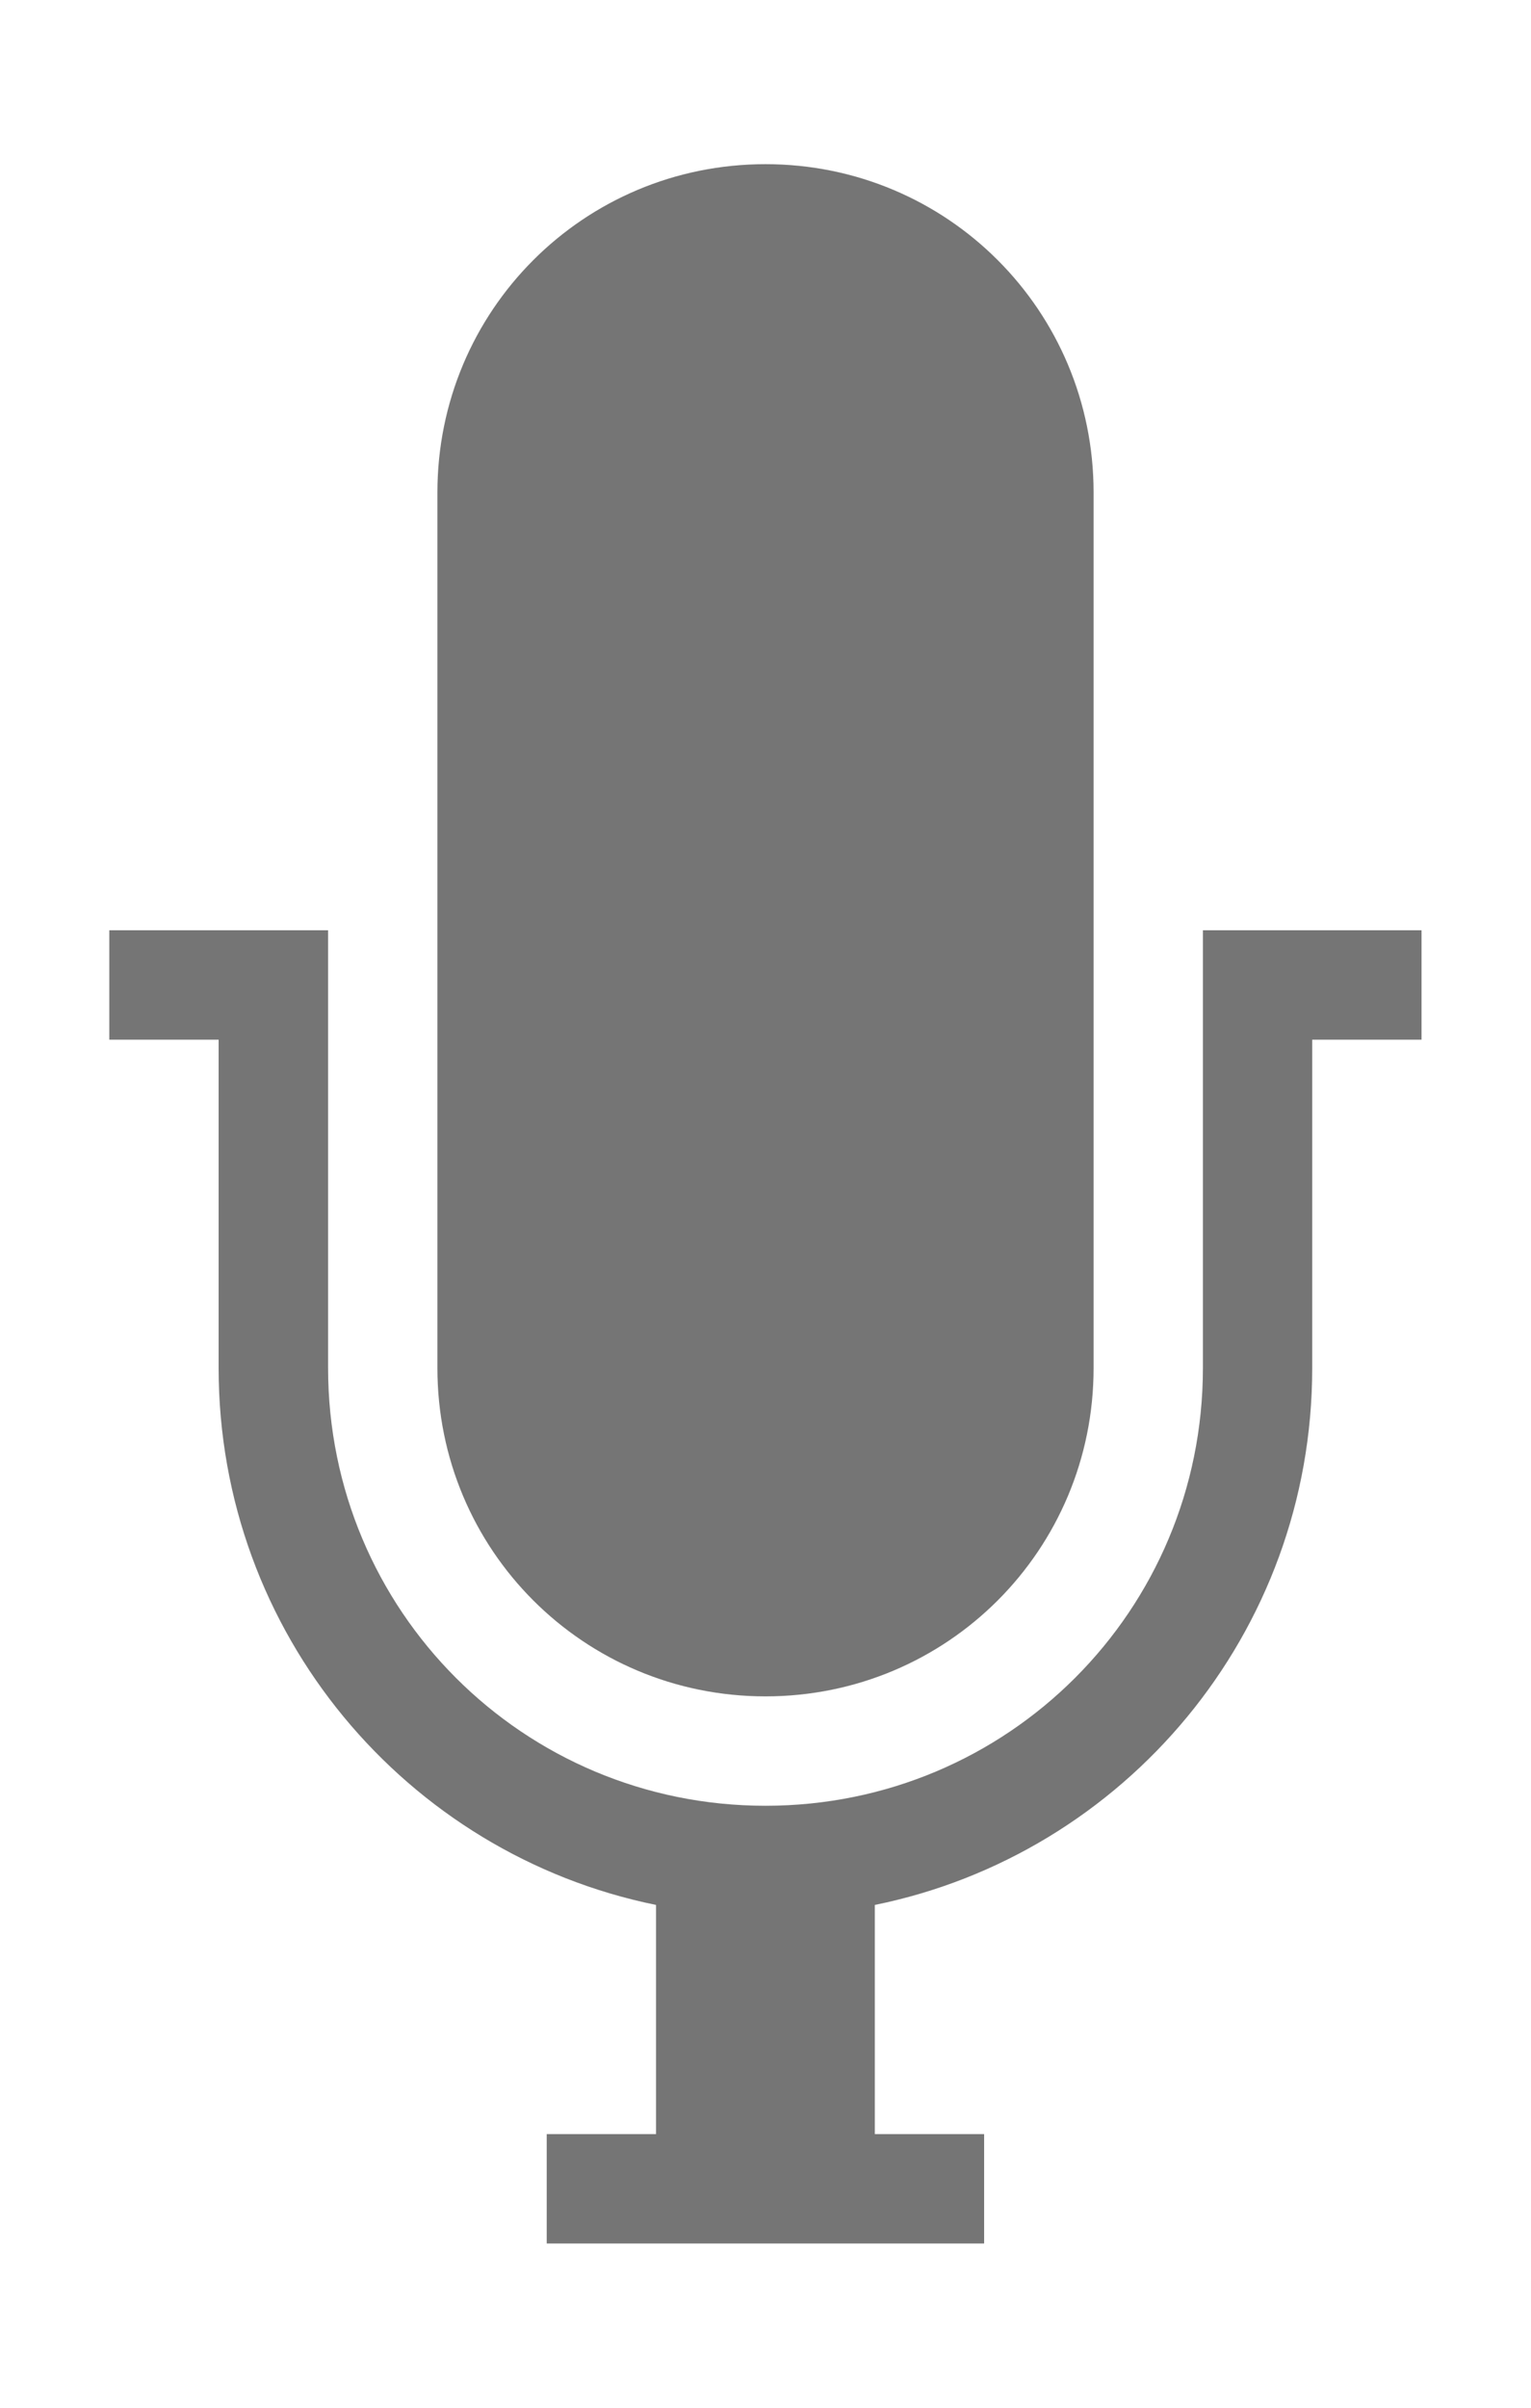 <svg xmlns="http://www.w3.org/2000/svg" viewBox="0 0 10.182 16">
 <path d="m 5.091 1.091 c -1.209 0 -2.182 0.973 -2.182 2.182 l 0 5.818 c 0 1.209 0.973 2.182 2.182 2.182 1.209 0 2.182 -0.973 2.182 -2.182 l 0 -5.818 c 0 -1.209 -0.973 -2.182 -2.182 -2.182 z m -4.364 5.091 0 0.727 0.727 0 0 2.182 c 0 1.763 1.249 3.23 2.909 3.568 l 0 1.523 -0.727 0 0 0.727 2.909 0 0 -0.727 -0.727 0 0 -1.523 c 1.66 -0.337 2.909 -1.805 2.909 -3.568 l 0 -2.182 0.727 0 0 -0.727 -0.727 0 -0.727 0 0 2.909 c 0 1.612 -1.297 2.909 -2.909 2.909 -1.612 0 -2.909 -1.297 -2.909 -2.909 l 0 -2.909 -0.727 0 -0.727 0 z" style="fill:#757575;fill-opacity:1;color:#000"/>
</svg>
